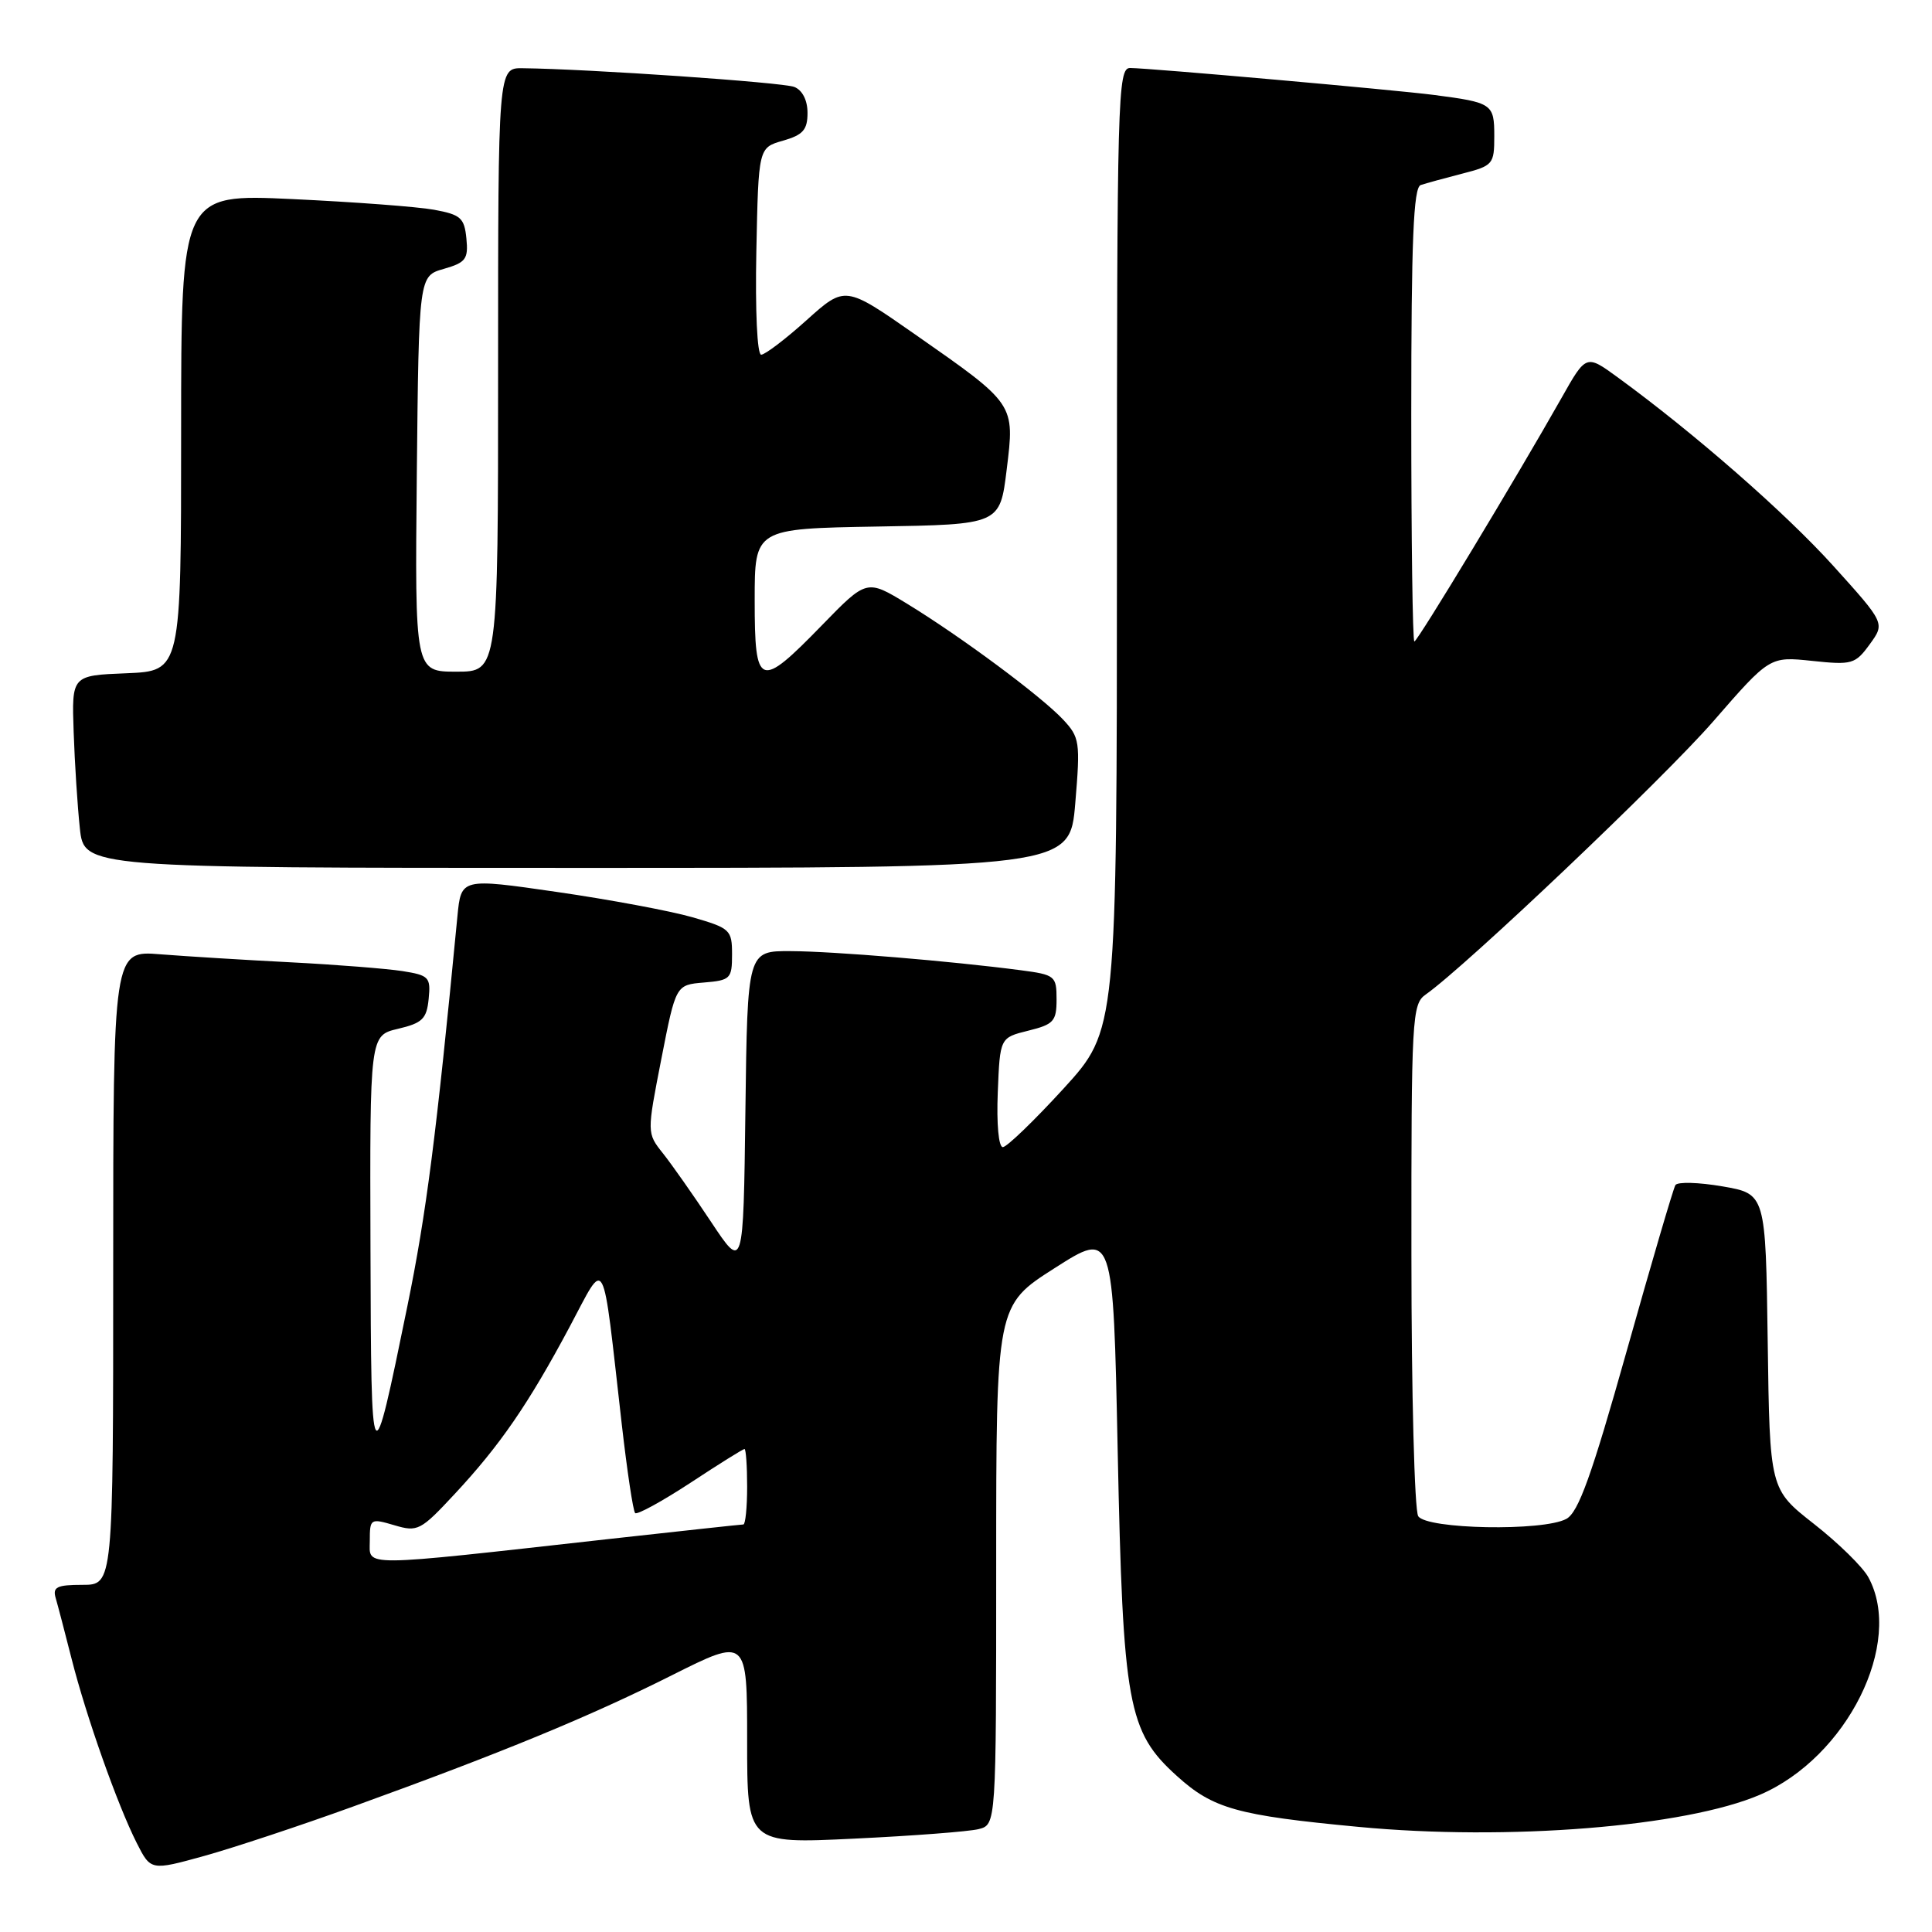 <?xml version="1.0" encoding="UTF-8" standalone="no"?>
<!DOCTYPE svg PUBLIC "-//W3C//DTD SVG 1.1//EN" "http://www.w3.org/Graphics/SVG/1.1/DTD/svg11.dtd" >
<svg xmlns="http://www.w3.org/2000/svg" xmlns:xlink="http://www.w3.org/1999/xlink" version="1.1" viewBox="0 0 256 256">
 <g >
 <path fill="currentColor"
d=" M 46.86 239.35 C 66.52 232.24 78.16 227.44 89.01 221.99 C 99.00 216.98 99.00 216.98 99.00 230.64 C 99.00 244.31 99.00 244.31 113.16 243.63 C 120.95 243.26 128.38 242.69 129.66 242.37 C 132.00 241.78 132.00 241.78 132.00 207.38 C 132.00 172.97 132.00 172.97 139.75 168.03 C 147.50 163.08 147.50 163.08 148.10 192.29 C 148.80 225.95 149.43 229.45 155.95 235.33 C 160.73 239.66 163.91 240.55 180.00 242.07 C 199.78 243.95 223.33 242.06 233.21 237.81 C 244.74 232.85 252.30 217.68 247.57 209.00 C 246.82 207.62 243.57 204.44 240.35 201.92 C 234.50 197.33 234.50 197.33 234.23 177.76 C 233.96 158.19 233.96 158.19 228.23 157.20 C 225.08 156.66 222.28 156.58 222.00 157.03 C 221.72 157.49 218.82 167.37 215.55 179.00 C 210.89 195.56 209.15 200.39 207.55 201.26 C 204.48 202.93 189.02 202.64 187.92 200.90 C 187.43 200.13 187.02 184.56 187.02 166.31 C 187.00 134.78 187.10 133.05 188.91 131.78 C 194.16 128.10 220.43 103.15 227.00 95.60 C 234.50 86.98 234.50 86.98 240.11 87.57 C 245.40 88.13 245.83 88.01 247.75 85.37 C 249.78 82.58 249.78 82.58 242.91 74.97 C 236.59 67.97 224.52 57.41 214.34 49.99 C 210.17 46.95 210.17 46.95 206.91 52.73 C 200.94 63.29 187.83 85.00 187.41 85.00 C 187.18 85.00 187.00 71.49 187.00 54.97 C 187.00 31.83 187.29 24.84 188.25 24.52 C 188.94 24.29 191.41 23.61 193.75 23.01 C 197.84 21.96 198.00 21.77 198.00 18.03 C 198.00 13.76 197.75 13.59 190.00 12.58 C 184.83 11.91 152.38 9.03 149.75 9.01 C 148.10 9.00 148.00 12.70 148.00 72.75 C 147.99 136.50 147.99 136.50 140.92 144.25 C 137.02 148.51 133.40 152.00 132.88 152.00 C 132.32 152.00 132.04 148.93 132.21 144.75 C 132.50 137.50 132.50 137.50 136.25 136.57 C 139.62 135.74 140.00 135.32 140.00 132.42 C 140.00 129.32 139.81 129.16 135.25 128.56 C 126.01 127.35 110.43 126.05 104.77 126.03 C 99.04 126.00 99.04 126.00 98.77 147.17 C 98.50 168.35 98.50 168.35 94.23 161.92 C 91.89 158.39 89.01 154.29 87.84 152.82 C 85.71 150.14 85.71 150.14 87.63 140.32 C 89.55 130.50 89.55 130.50 93.27 130.19 C 96.79 129.90 97.00 129.68 97.00 126.47 C 97.00 123.21 96.76 122.99 91.75 121.54 C 88.86 120.71 80.79 119.20 73.80 118.19 C 61.10 116.35 61.10 116.35 60.61 121.42 C 57.80 150.62 56.49 160.80 53.97 173.12 C 49.24 196.25 49.18 196.15 49.09 165.35 C 49.00 137.20 49.00 137.20 52.75 136.32 C 55.97 135.56 56.54 135.00 56.80 132.35 C 57.09 129.48 56.84 129.23 53.30 128.67 C 51.21 128.35 44.55 127.82 38.50 127.51 C 32.45 127.20 24.69 126.72 21.25 126.45 C 15.00 125.94 15.00 125.94 15.00 167.97 C 15.00 210.00 15.00 210.00 10.93 210.00 C 7.53 210.00 6.95 210.29 7.38 211.75 C 7.66 212.71 8.61 216.34 9.49 219.81 C 11.42 227.43 15.56 239.14 18.11 244.19 C 19.98 247.88 19.98 247.88 27.10 245.91 C 31.01 244.82 39.91 241.87 46.86 239.35 Z  M 142.48 106.42 C 143.16 98.29 143.07 97.70 140.85 95.33 C 137.95 92.24 127.31 84.34 120.18 79.99 C 114.85 76.74 114.85 76.74 108.89 82.87 C 100.61 91.38 100.00 91.15 100.00 79.52 C 100.00 70.05 100.00 70.05 116.25 69.77 C 132.50 69.50 132.50 69.50 133.39 62.23 C 134.47 53.46 134.55 53.60 121.24 44.30 C 111.98 37.84 111.98 37.84 106.88 42.42 C 104.08 44.94 101.37 47.00 100.86 47.00 C 100.33 47.00 100.06 41.17 100.22 33.29 C 100.50 19.57 100.50 19.57 103.75 18.64 C 106.40 17.88 107.00 17.21 107.00 14.96 C 107.00 13.28 106.32 11.95 105.25 11.52 C 103.71 10.91 78.02 9.14 69.25 9.04 C 66.00 9.00 66.00 9.00 66.00 49.00 C 66.00 89.00 66.00 89.00 60.48 89.00 C 54.97 89.00 54.97 89.00 55.23 62.79 C 55.50 36.57 55.50 36.57 58.80 35.63 C 61.72 34.79 62.07 34.33 61.80 31.60 C 61.53 28.87 61.05 28.44 57.50 27.79 C 55.30 27.39 46.86 26.76 38.75 26.38 C 24.00 25.69 24.00 25.69 24.00 57.30 C 24.00 88.91 24.00 88.91 16.75 89.21 C 9.50 89.50 9.50 89.50 9.76 97.00 C 9.90 101.12 10.27 106.86 10.58 109.75 C 11.14 115.00 11.14 115.00 76.45 115.00 C 141.76 115.00 141.76 115.00 142.48 106.42 Z  M 49.00 204.17 C 49.00 201.22 49.09 201.17 52.25 202.10 C 55.34 203.02 55.73 202.82 60.25 197.96 C 66.25 191.52 70.02 186.04 75.46 175.85 C 80.38 166.64 79.73 165.42 82.39 188.75 C 83.10 194.94 83.89 200.22 84.16 200.49 C 84.42 200.75 87.71 198.95 91.47 196.49 C 95.22 194.02 98.45 192.00 98.65 192.00 C 98.84 192.00 99.00 194.25 99.00 197.00 C 99.00 199.75 98.77 202.00 98.50 202.00 C 98.22 202.00 90.23 202.87 80.75 203.92 C 47.15 207.67 49.00 207.65 49.00 204.17 Z "/>
</g>
</svg>